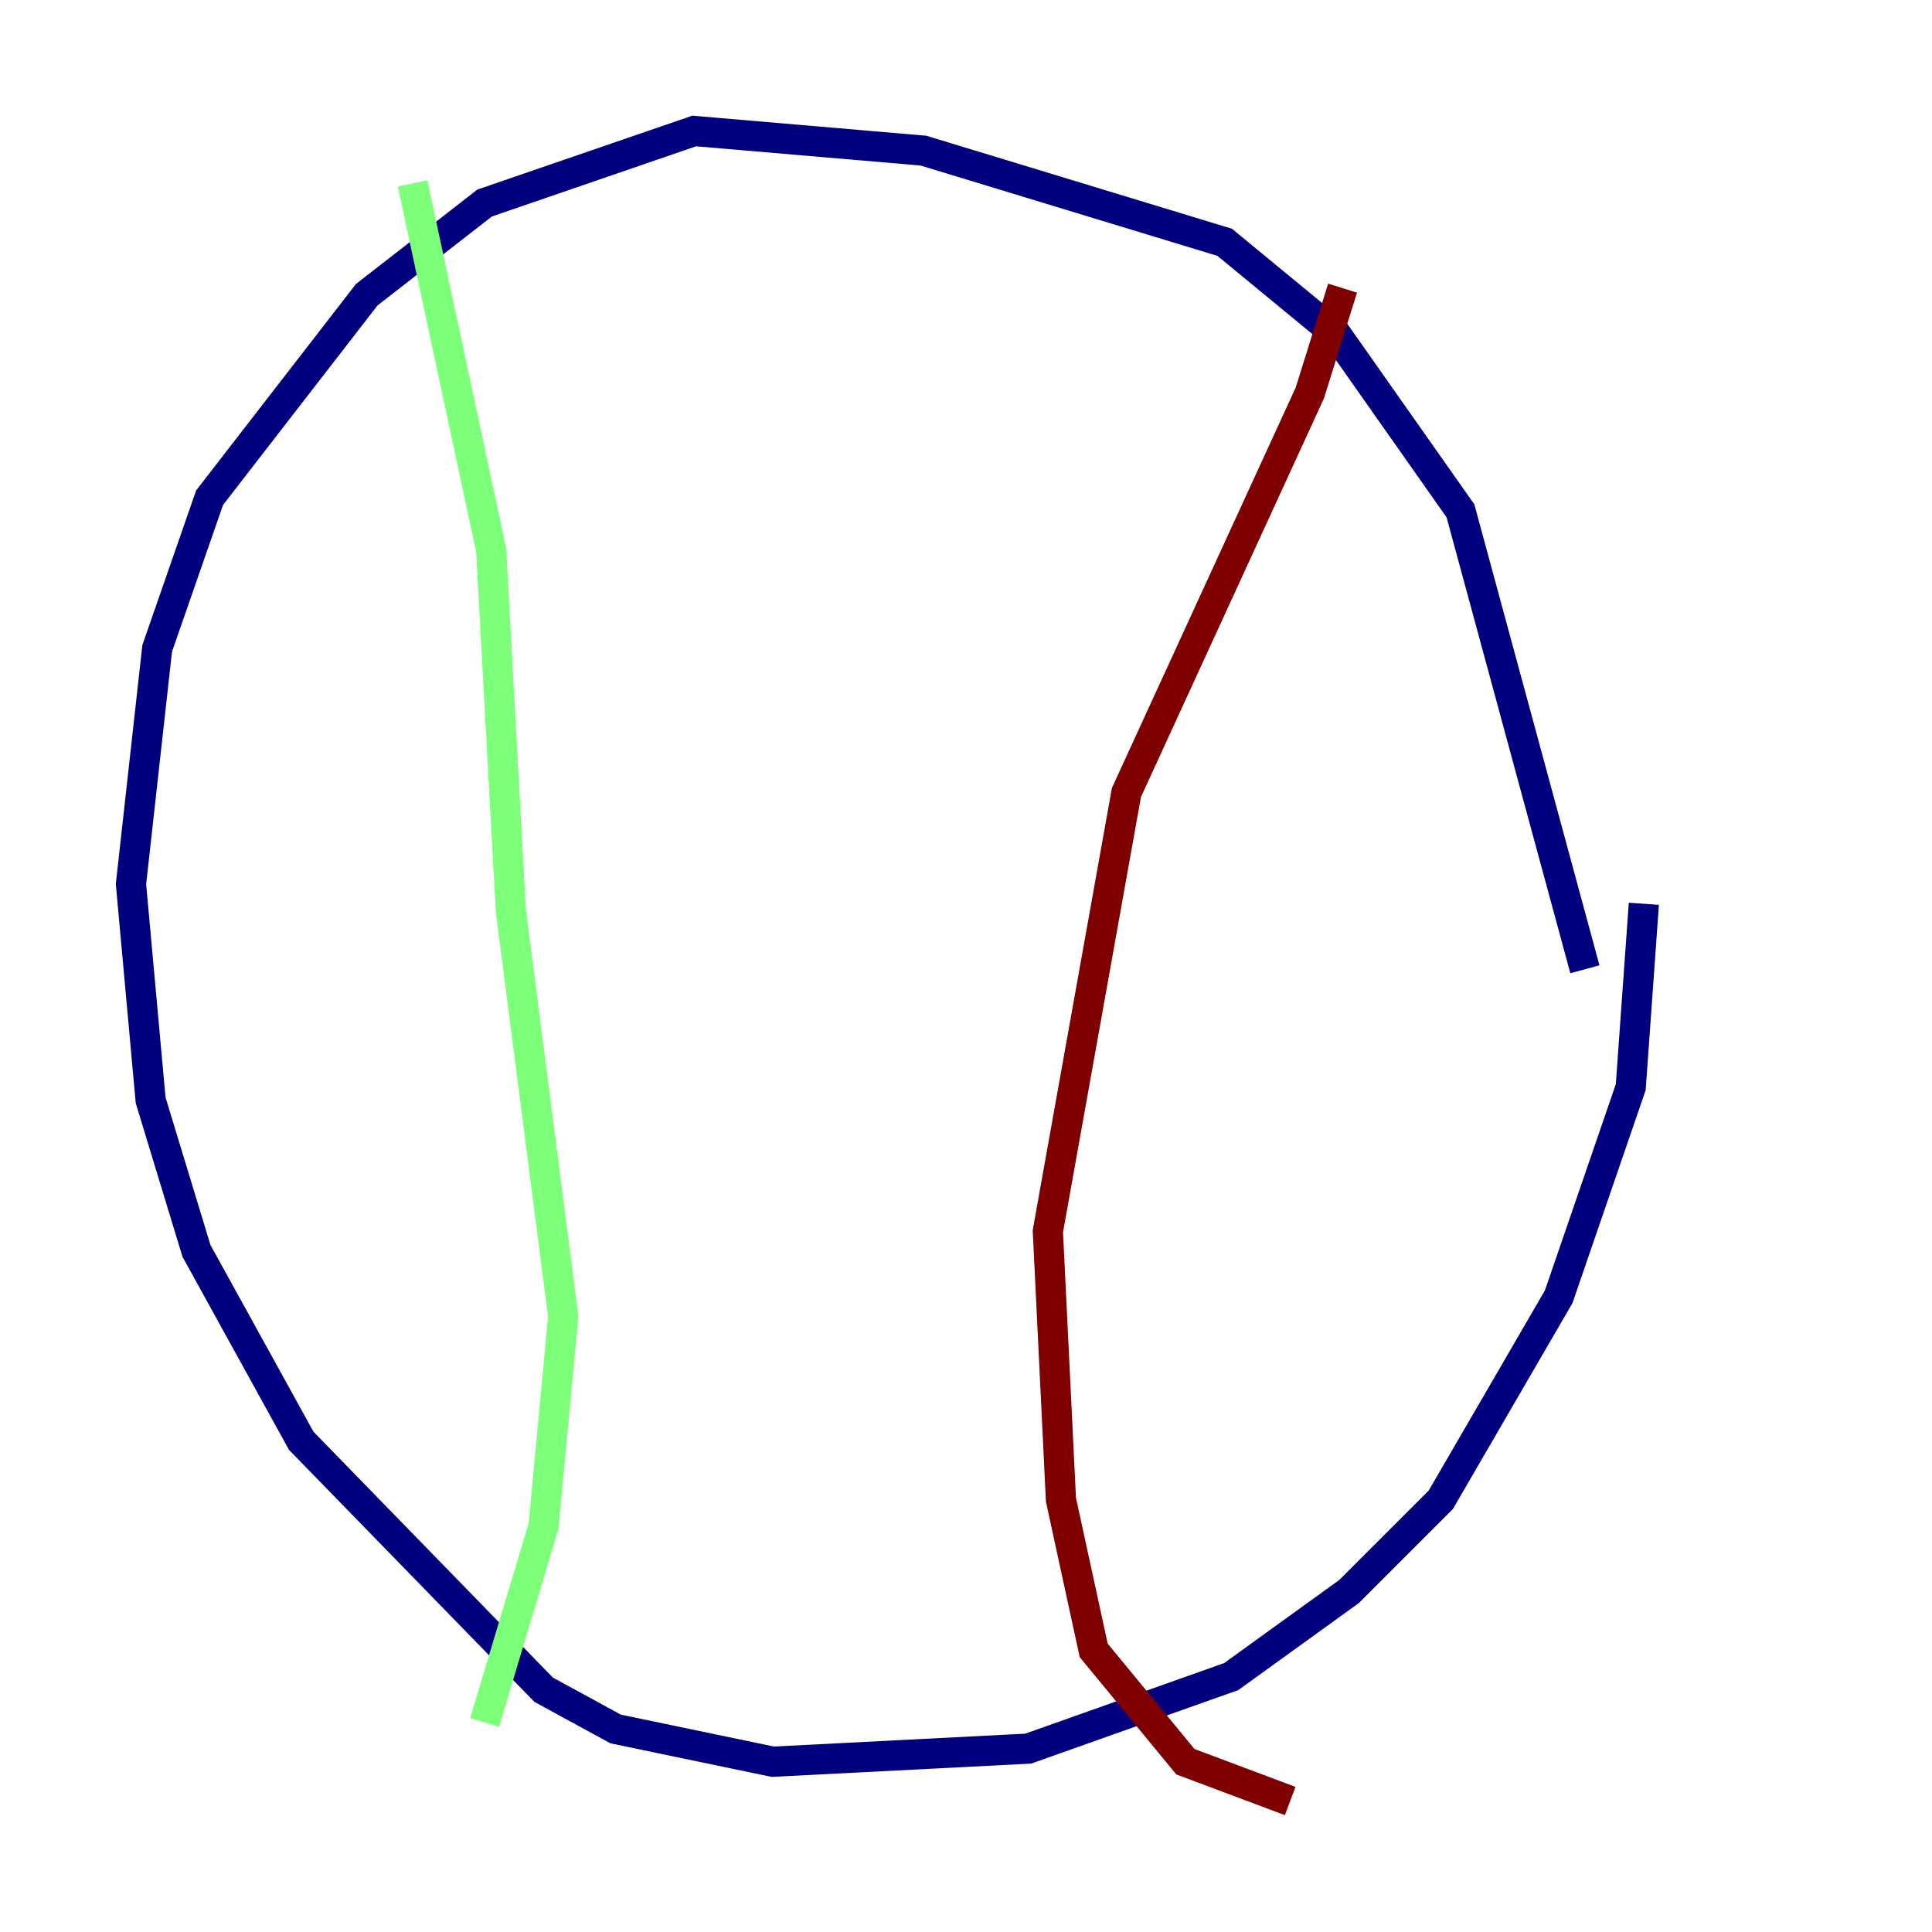 <?xml version="1.0" encoding="utf-8" ?>
<svg baseProfile="tiny" height="128" version="1.2" viewBox="0,0,128,128" width="128" xmlns="http://www.w3.org/2000/svg" xmlns:ev="http://www.w3.org/2001/xml-events" xmlns:xlink="http://www.w3.org/1999/xlink"><defs /><polyline fill="none" points="105.003,64.217 96.759,33.844 88.515,22.129 81.139,16.054 61.18,9.98 45.993,8.678 32.108,13.451 24.298,19.525 13.885,32.976 10.414,42.956 8.678,58.576 9.98,72.895 13.017,82.875 19.959,95.458 36.014,111.946 40.786,114.549 51.2,116.719 68.122,115.851 81.573,111.078 89.383,105.437 95.458,99.363 103.268,85.912 108.041,72.027 108.909,59.878" stroke="#00007f" stroke-width="2" /><polyline fill="none" points="27.336,12.149 32.542,36.447 33.844,60.312 37.315,87.214 36.014,101.098 32.108,114.115" stroke="#7cff79" stroke-width="2" /><polyline fill="none" points="88.949,19.091 86.78,26.034 74.63,52.502 69.424,81.573 70.291,99.363 72.461,109.342 78.536,116.719 85.478,119.322" stroke="#7f0000" stroke-width="2" /></svg>